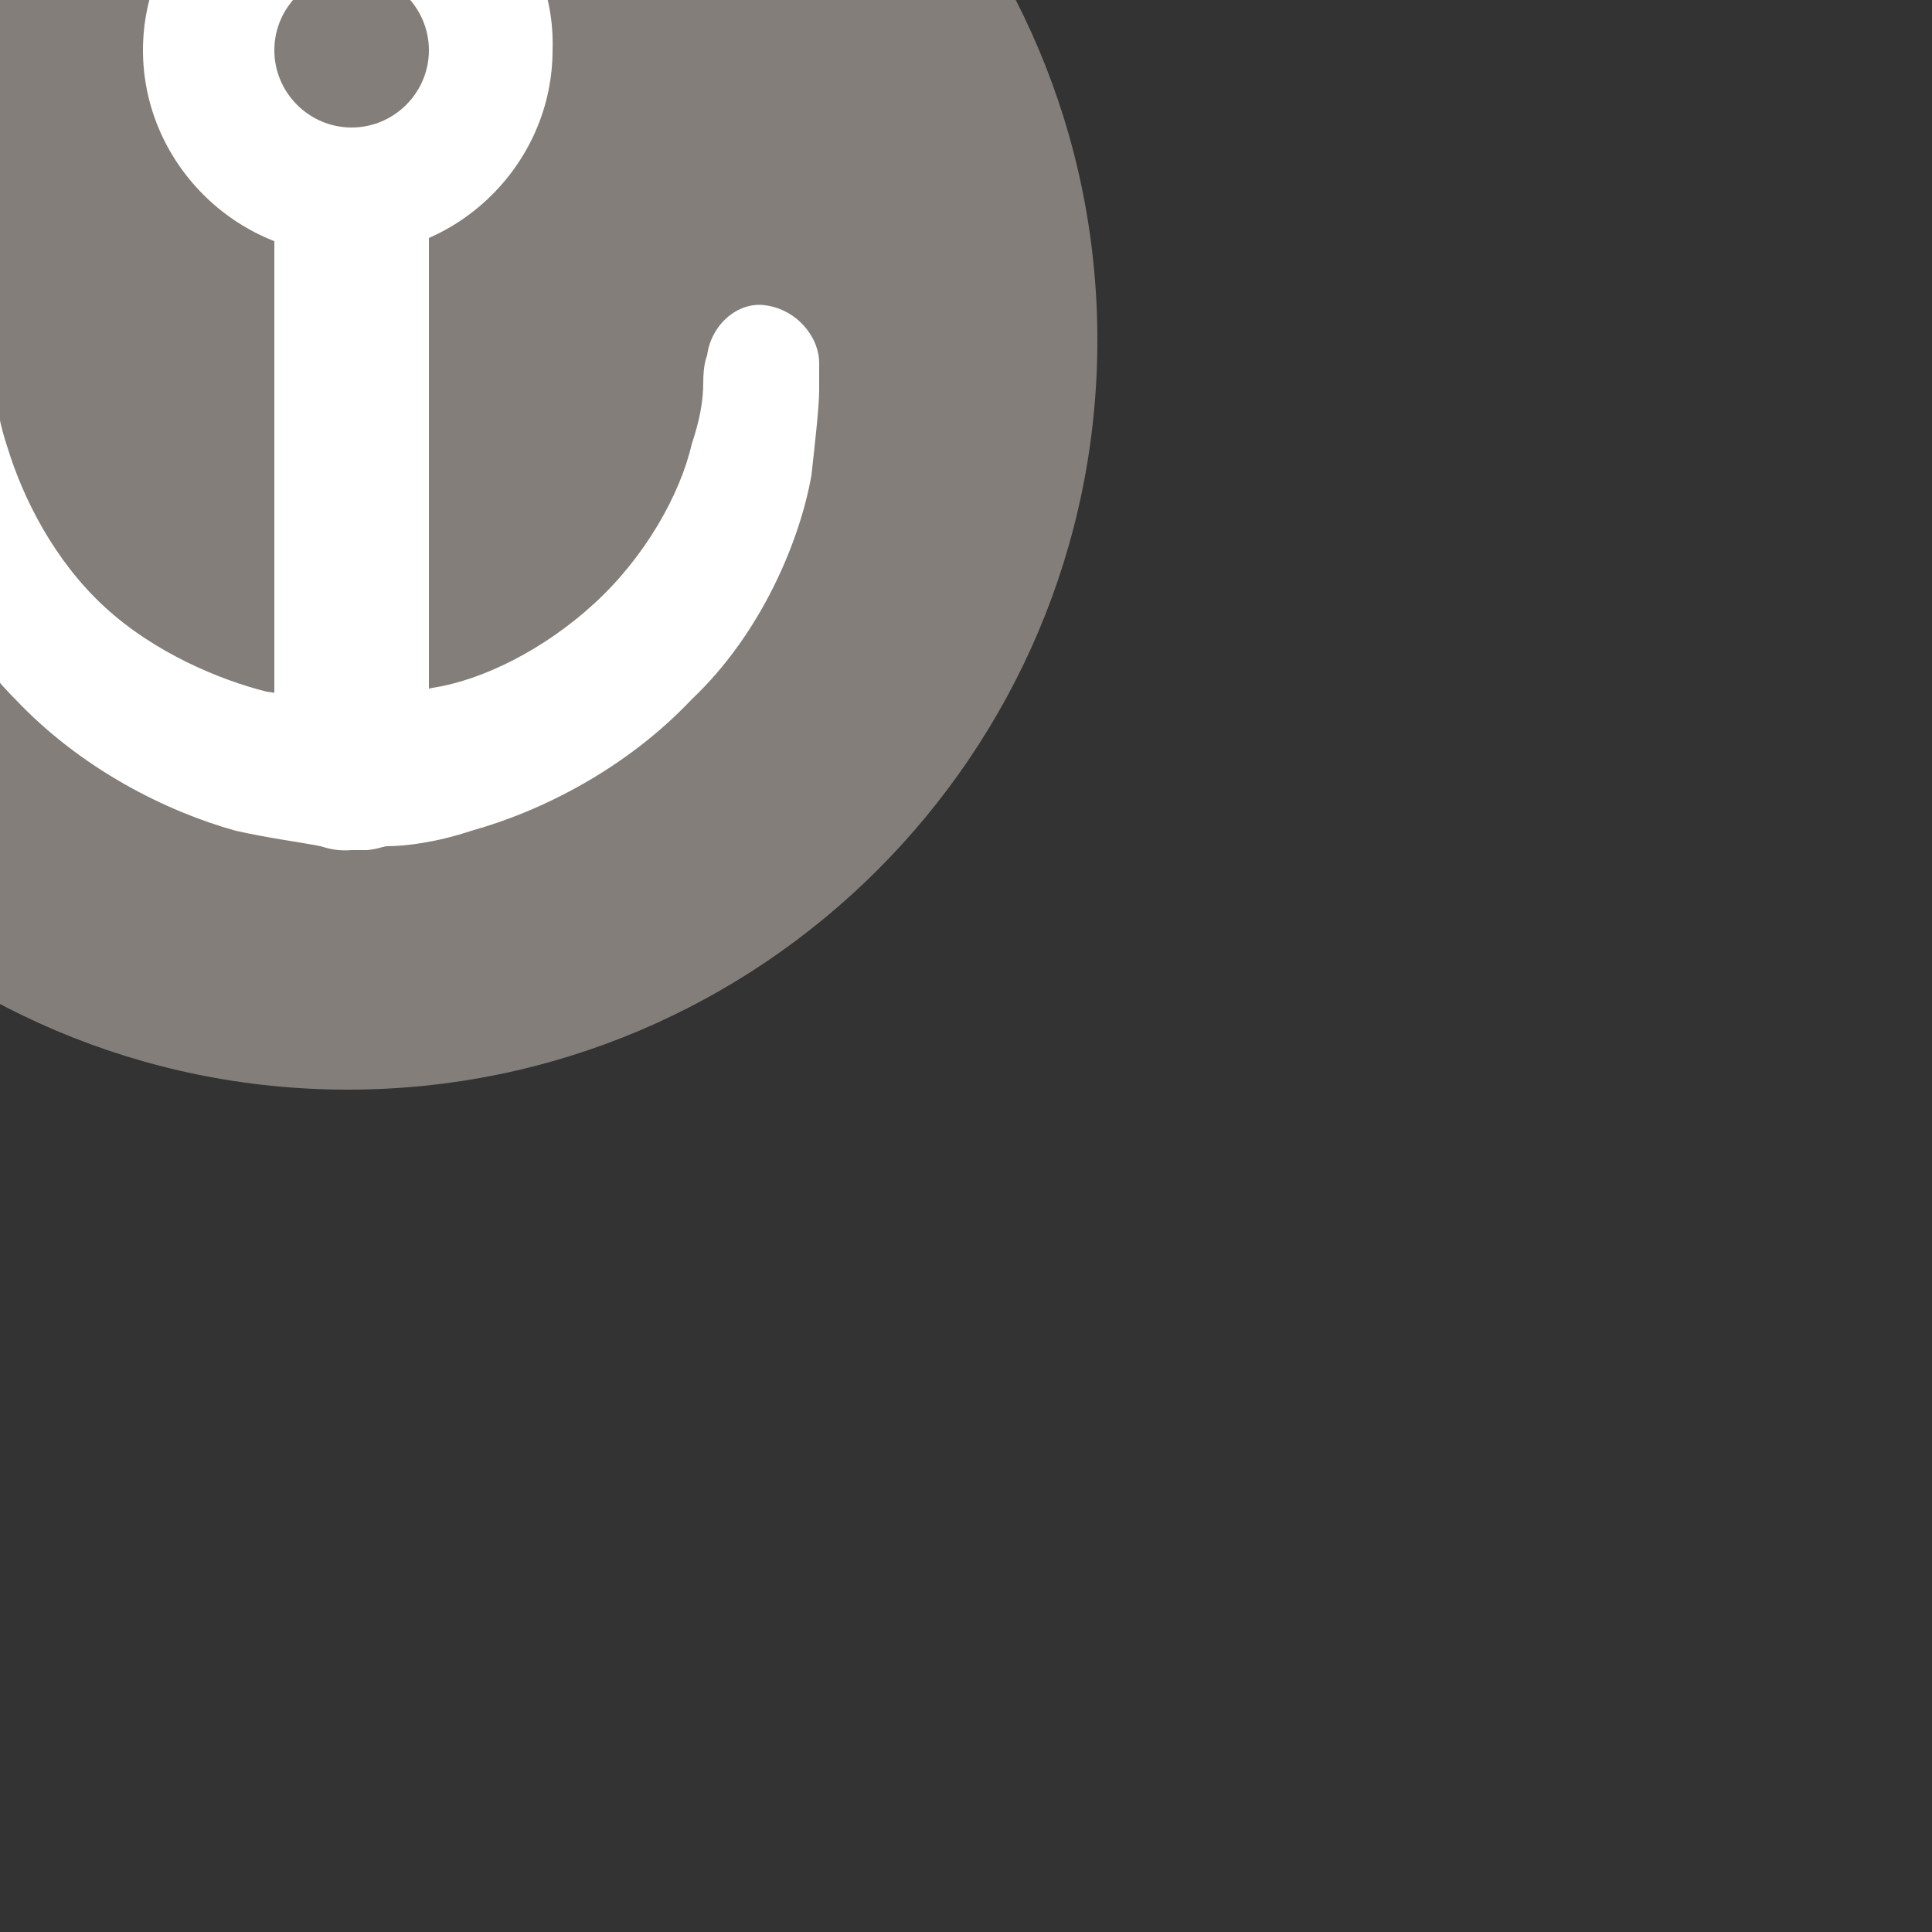 <?xml version="1.0" encoding="utf-8"?>
<!-- Generator: Adobe Illustrator 18.0.0, SVG Export Plug-In . SVG Version: 6.00 Build 0)  -->
<!DOCTYPE svg PUBLIC "-//W3C//DTD SVG 1.1//EN" "http://www.w3.org/Graphics/SVG/1.1/DTD/svg11.dtd">
<svg version="1.1" id="Layer_1" xmlns="http://www.w3.org/2000/svg" xmlns:xlink="http://www.w3.org/1999/xlink" x="0px" y="0px"
	 viewBox="0 0 50 50" enable-background="new 0 0 50 50" xml:space="preserve">
<rect x="0" y="0" width="50" height="50" fill="#333333" stroke="none"/>
<path opacity="0.8" fill="#99918C" enable-background="new    " d="M9-10.6c10.7,0,19.4,8.7,19.4,19.4S19.7,28.2,9,28.2
	s-19.4-8.7-19.4-19.4S-1.7-10.6,9-10.6"/>
<g>
	<path fill="#FFFFFF" d="M-0.2,9.3c0,0,0,0.3,0.1,0.7c0,0.5,0.1,1,0.3,1.6c0.4,1.3,1.2,2.9,2.5,4.1c1.3,1.2,3,1.9,4.2,2.2
		C8.2,18.1,9.1,18,9.1,18c1.1-0.1,2.1,0.7,2.2,1.8c0.1,1.1-0.7,2.1-1.8,2.2c-0.1,0-0.2,0-0.3,0l0,0c0,0-0.3,0-0.9-0.1
		c-0.5-0.1-1.3-0.2-2.2-0.4c-1.8-0.5-4-1.6-5.7-3.4c-1.7-1.7-2.7-4.1-3.1-5.8C-2.9,11.4-3,10.5-3,10.1c0-0.5,0-0.7,0-0.7
		C-3,8.6-2.4,8-1.6,8C-0.9,7.9-0.2,8.5-0.2,9.3z"/>
</g>
<g>
	<path fill="#FFFFFF" d="M21.2,9.4c0,0,0,0.3,0,0.7c0,0.4-0.1,1.3-0.2,2.2c-0.3,1.7-1.3,4.1-3.1,5.8c-1.7,1.8-3.9,2.9-5.7,3.4
		c-0.9,0.3-1.7,0.4-2.2,0.4C9.4,22,9.1,22,9.1,22l0,0C8,22.1,7,21.2,6.9,20.1C6.8,19,7.6,18.1,8.8,18c0.1,0,0.2,0,0.3,0
		c0,0,0.8,0.1,2.1-0.2c1.3-0.2,2.9-1,4.2-2.2c1.3-1.2,2.2-2.8,2.5-4.1c0.2-0.6,0.3-1.1,0.3-1.6c0-0.5,0.1-0.7,0.1-0.7
		c0.1-0.8,0.8-1.4,1.5-1.3C20.6,8,21.2,8.7,21.2,9.4z"/>
</g>
<g>
	<rect x="7.1" y="3.9" fill="#FFFFFF" width="4" height="16.4"/>
</g>
<path fill="#FFFFFF" d="M9.1-4C6.1-4,3.7-1.6,3.7,1.3c0,2.9,2.4,5.3,5.3,5.3s5.3-2.4,5.3-5.3C14.4-1.6,12-4,9.1-4z M9.1,3.3
	c-1.1,0-2-0.9-2-2s0.9-2,2-2s2,0.9,2,2S10.2,3.3,9.1,3.3z"/>
</svg>
